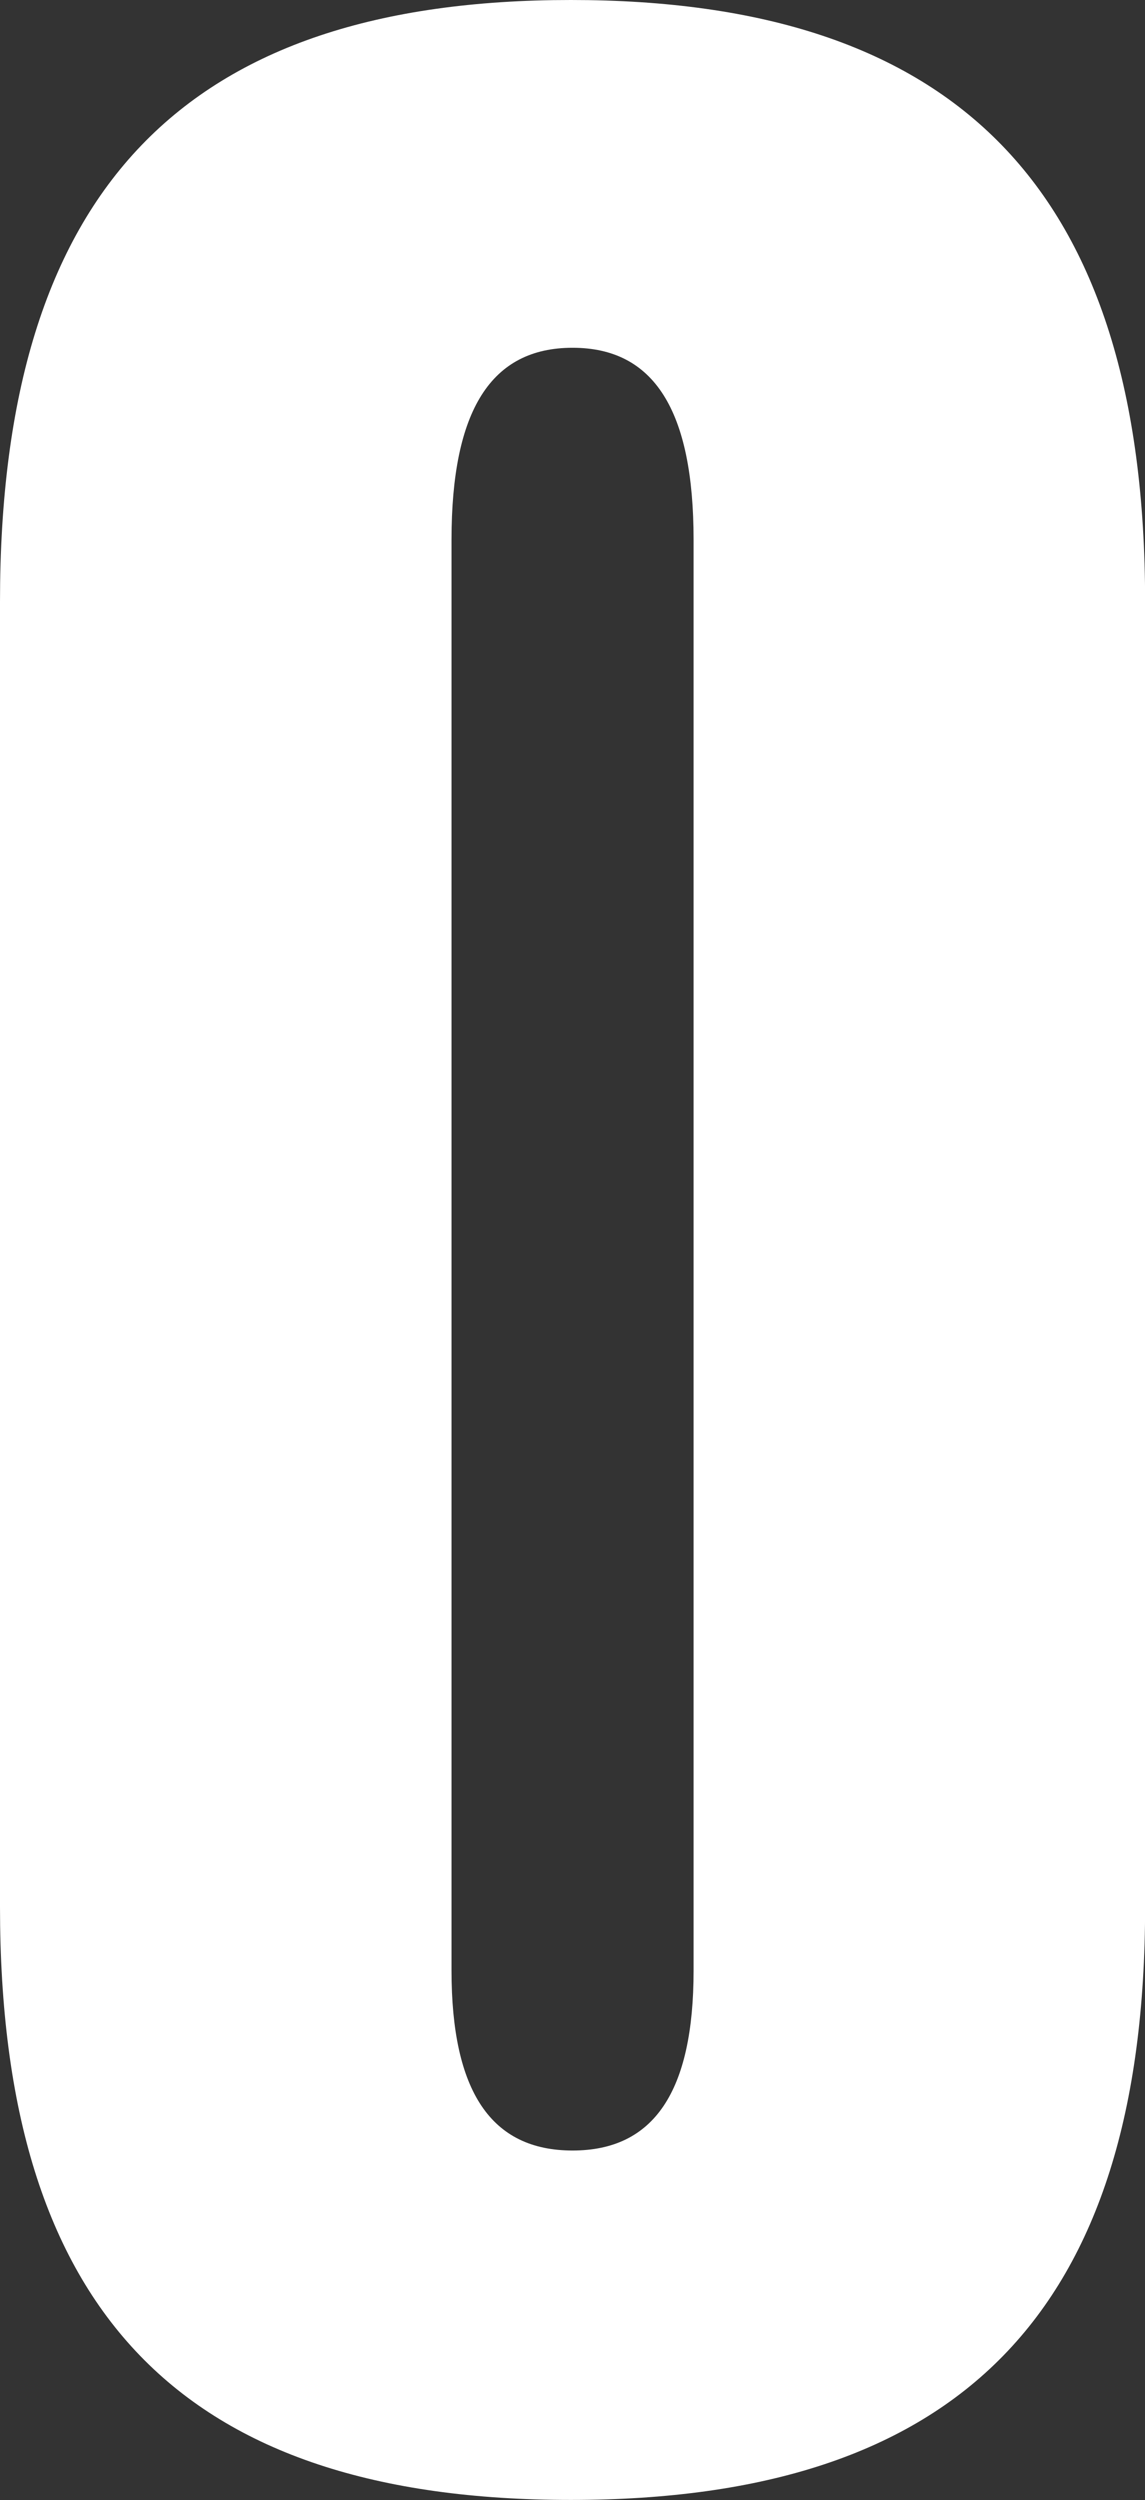 <?xml version="1.0" encoding="UTF-8"?>
<svg id="Layer_2" xmlns="http://www.w3.org/2000/svg" viewBox="0 0 111.25 242.84">
  <rect x="0" y="0" width="111.25" height="242.84" fill="#333333" stroke="none"/>
  <defs>
    <style>
      .cls-1 {
        fill: #fff;
      }
    </style>
  </defs>
  <g id="Layer_2-2" data-name="Layer_2">
    <path class="cls-1" d="M0,185.2V58.48C0,18.15,18.15,0,55.46,0s55.8,18.15,55.8,58.48v126.71c0,39.49-18.15,57.64-55.8,57.64S0,224.69,0,185.2ZM67.39,191.42V52.43c0-12.6-3.86-18.65-11.76-18.65s-11.76,6.05-11.76,18.65v138.98c0,11.76,3.86,17.48,11.76,17.48s11.76-5.71,11.76-17.48Z"/>
  </g>
</svg>